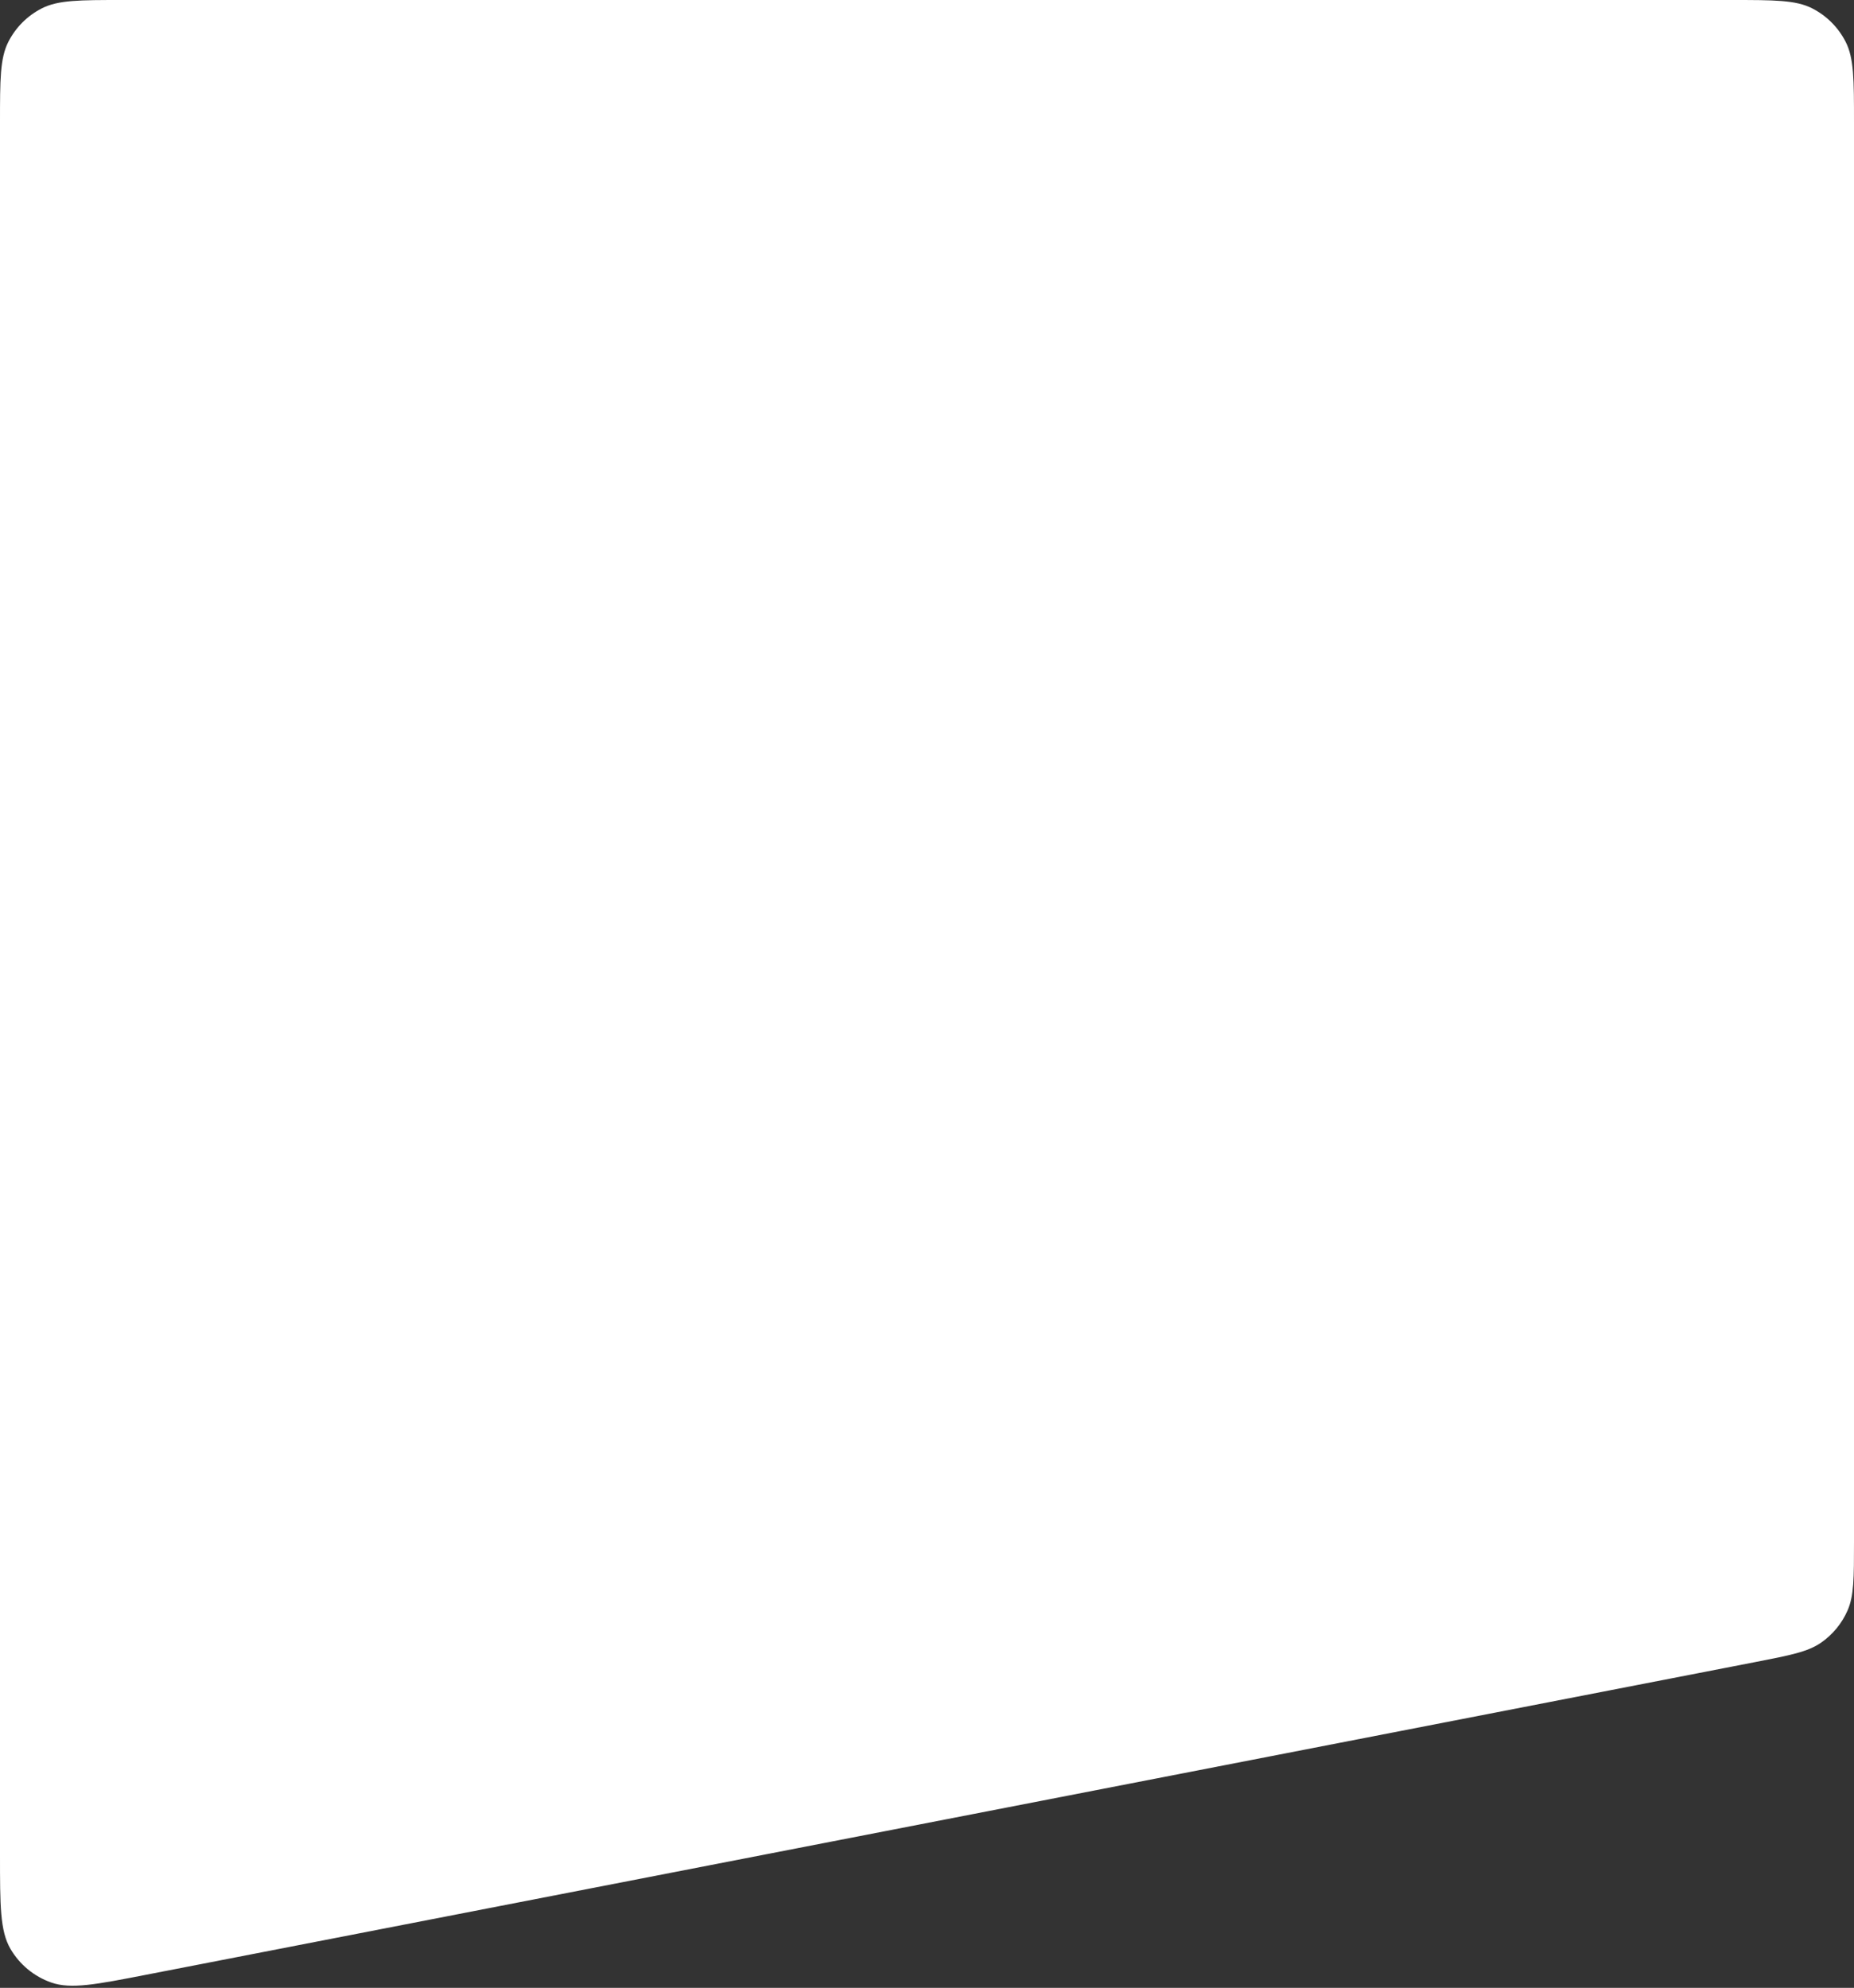 <svg width="484" height="519" viewBox="0 0 484 519" fill="none" xmlns="http://www.w3.org/2000/svg">
<rect x="0" y="0" width="484" height="519" fill="#333333" stroke="none"/>
<path d="M0 32C0 20.799 0 15.198 2.18 10.92C4.097 7.157 7.157 4.097 10.92 2.18C15.198 0 20.799 0 32 0H452C463.201 0 468.802 0 473.08 2.18C476.843 4.097 479.903 7.157 481.82 10.92C484 15.198 484 20.799 484 32V402.556C484 411.948 484 416.645 482.313 420.487C480.826 423.875 478.428 426.785 475.385 428.891C471.935 431.28 467.325 432.176 458.105 433.968L38.105 515.594C25.035 518.134 18.5 519.405 13.389 517.615C8.906 516.045 5.128 512.93 2.732 508.829C0 504.154 0 497.497 0 484.182V32Z" fill="white"/>
</svg>
